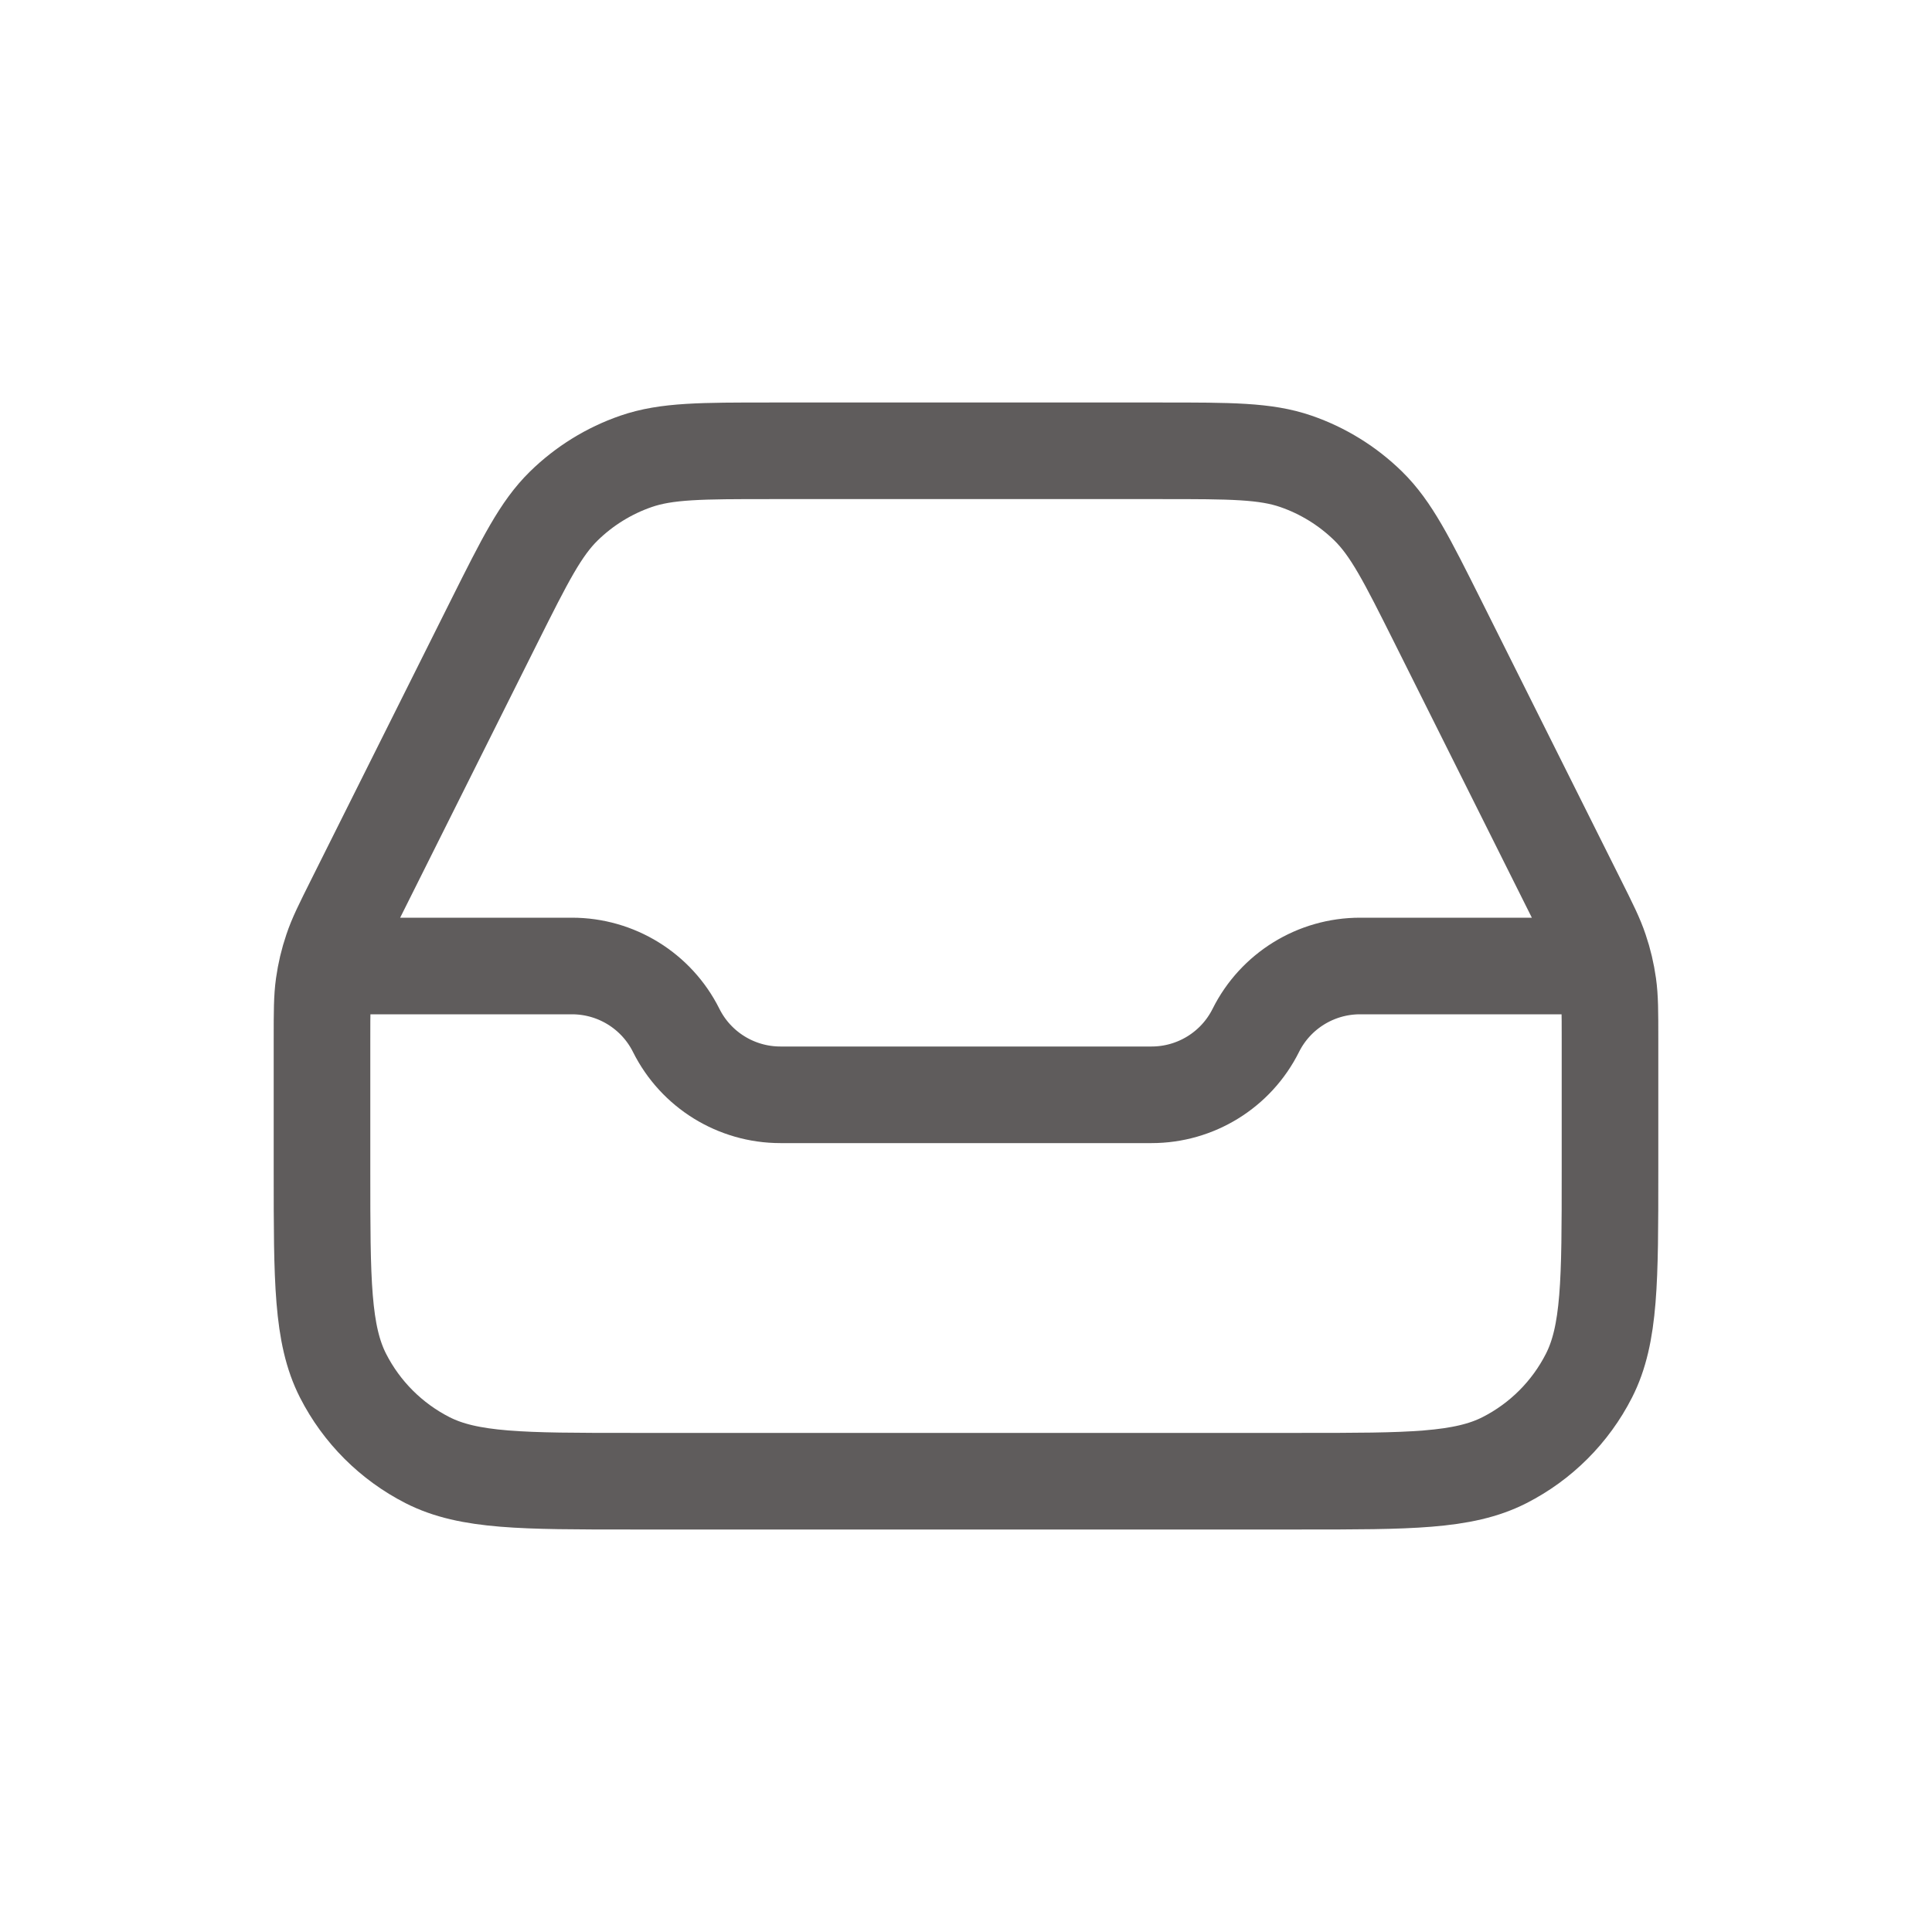 <svg width="30" height="30" viewBox="0 0 30 30" fill="none" xmlns="http://www.w3.org/2000/svg">
<path d="M5.5 15H8.882C9.567 15 10.194 15.387 10.5 16C10.806 16.613 11.433 17 12.118 17H17.882C18.567 17 19.194 16.613 19.5 16C19.806 15.387 20.433 15 21.118 15H24.5M11.967 7H18.033C19.11 7 19.649 7 20.124 7.164C20.544 7.309 20.927 7.546 21.245 7.857C21.604 8.209 21.845 8.69 22.327 9.653L24.493 13.986C24.682 14.364 24.777 14.553 24.843 14.752C24.903 14.928 24.945 15.108 24.971 15.292C25 15.499 25 15.71 25 16.133V18.2C25 19.88 25 20.72 24.673 21.362C24.385 21.927 23.927 22.385 23.362 22.673C22.72 23 21.88 23 20.2 23H9.8C8.12 23 7.28 23 6.638 22.673C6.074 22.385 5.615 21.927 5.327 21.362C5 20.72 5 19.88 5 18.2V16.133C5 15.71 5 15.499 5.029 15.292C5.055 15.108 5.097 14.928 5.157 14.752C5.223 14.553 5.318 14.364 5.507 13.986L7.673 9.653C8.155 8.69 8.396 8.209 8.755 7.857C9.073 7.546 9.456 7.309 9.876 7.164C10.351 7 10.89 7 11.967 7Z" stroke="#5F5C5C" stroke-width="1.5" stroke-linecap="round" stroke-linejoin="round"/>
</svg>
